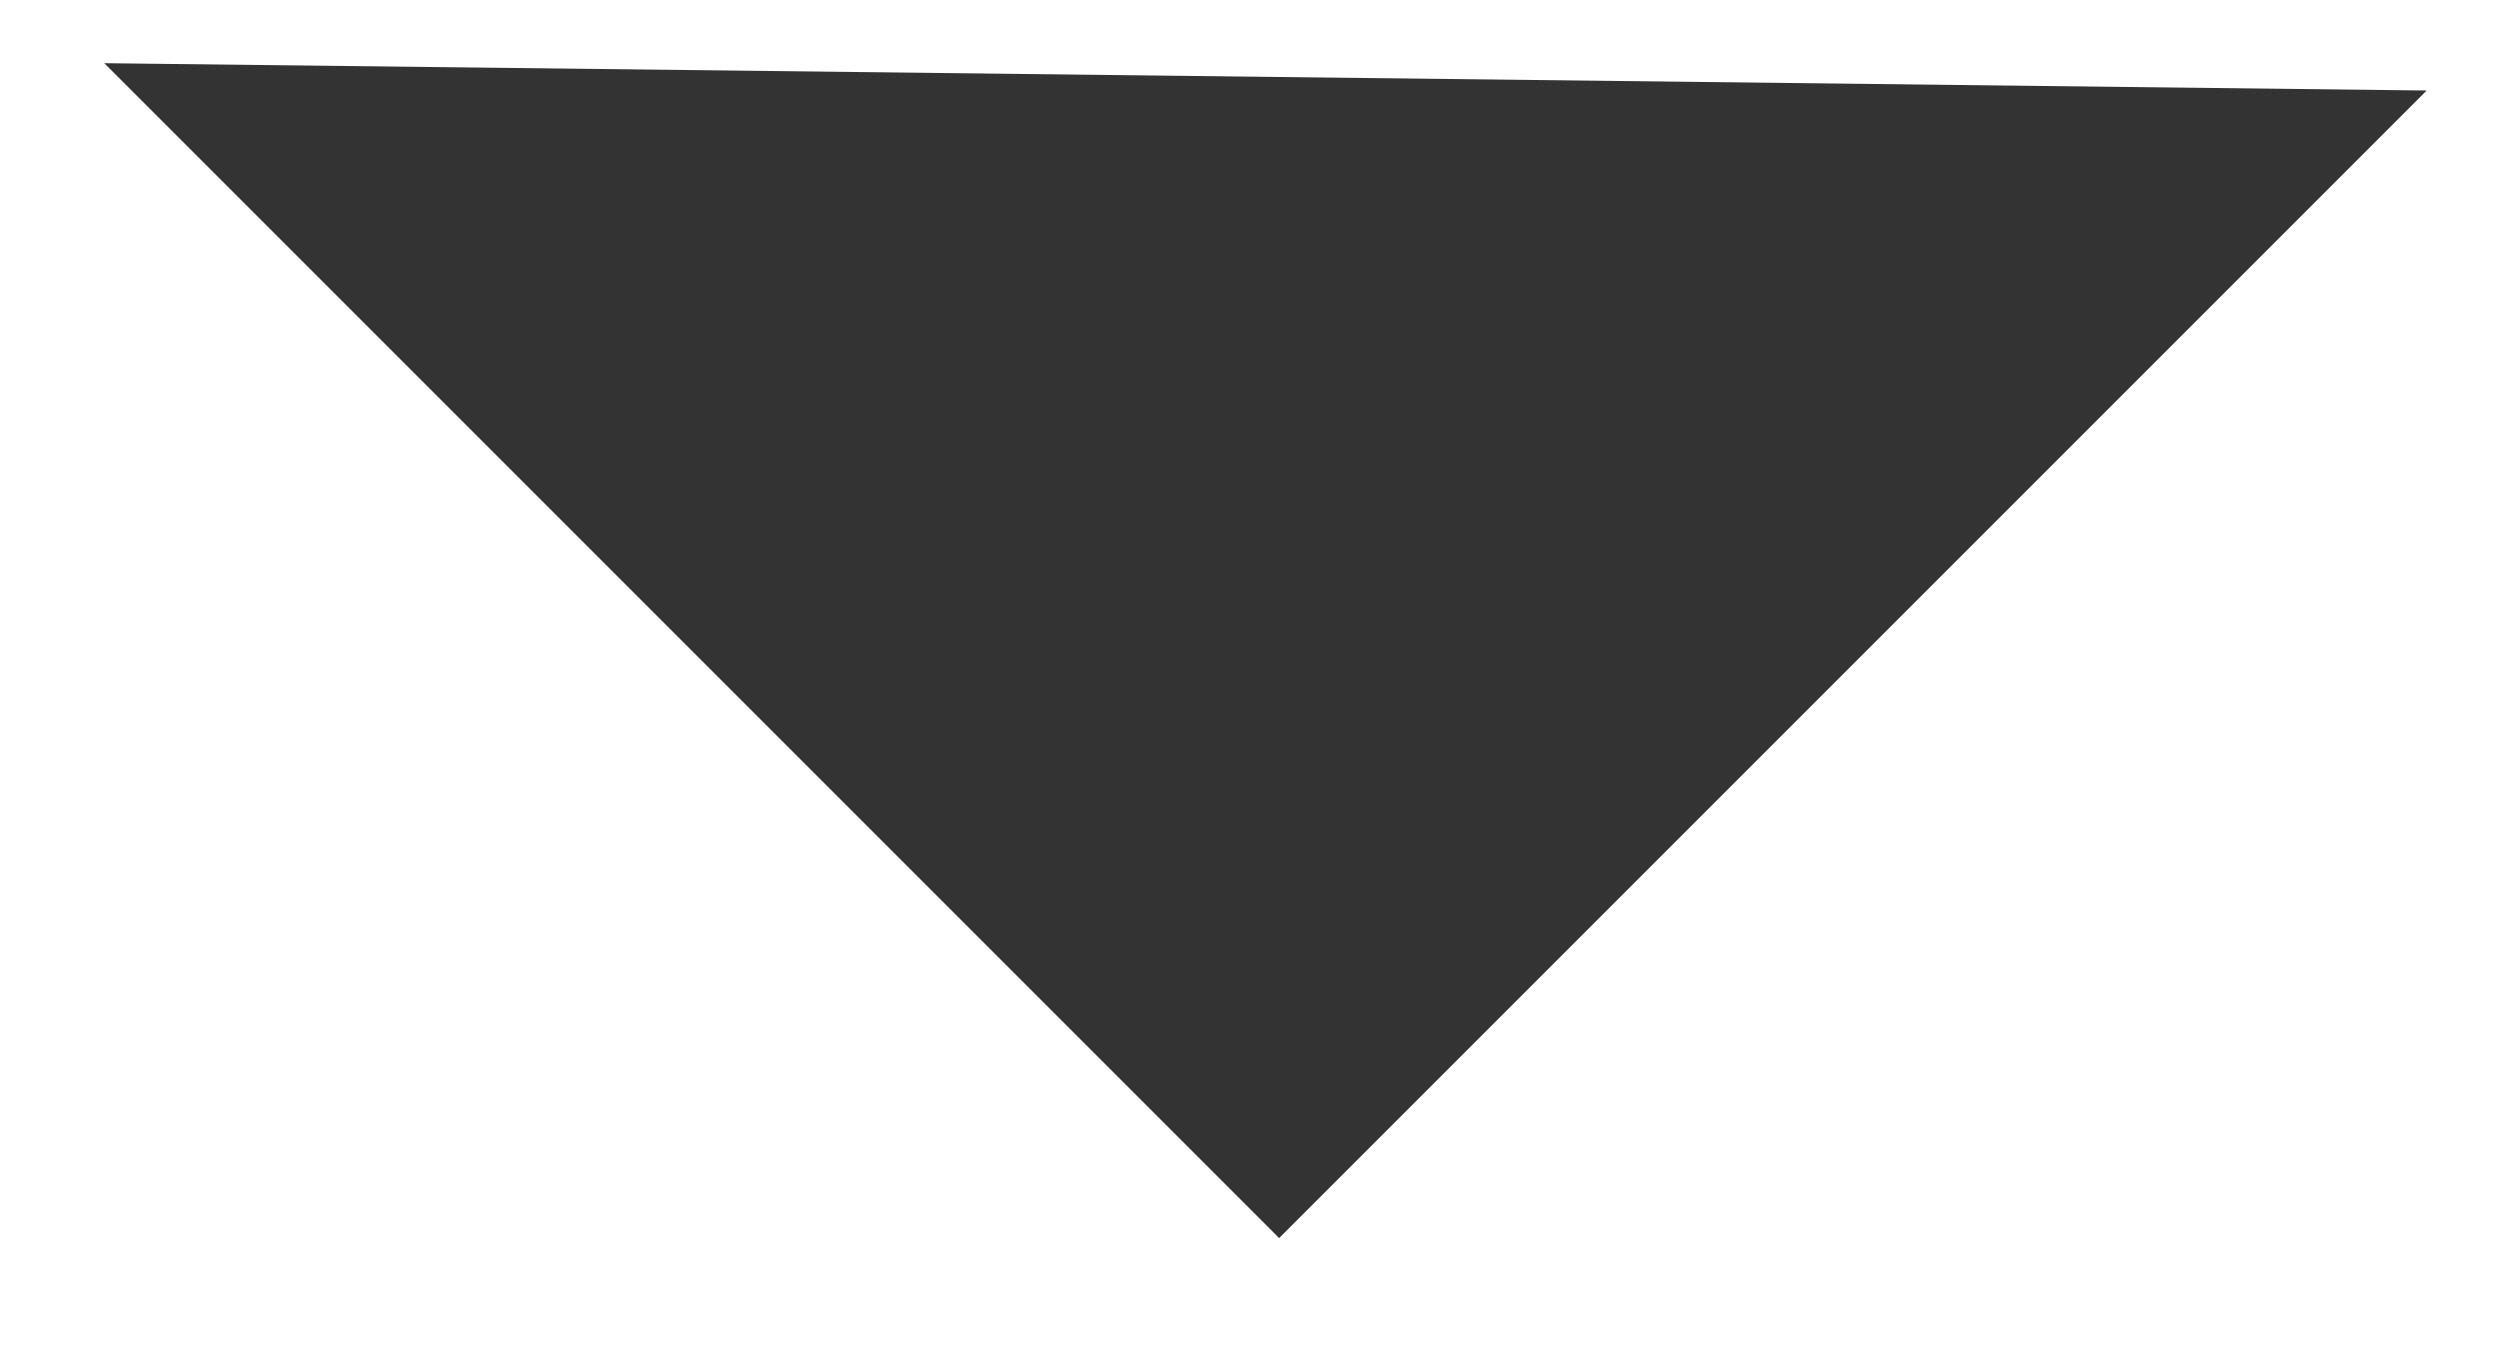 <?xml version="1.0" encoding="UTF-8"?>
<svg width="13px" height="7px" viewBox="0 0 13 7" version="1.1" xmlns="http://www.w3.org/2000/svg" xmlns:xlink="http://www.w3.org/1999/xlink">
    <!-- Generator: Sketch 40.3 (33839) - http://www.bohemiancoding.com/sketch -->
    <title>Arrow</title>
    <desc>Created with Sketch.</desc>
    <defs></defs>
    <g id="-" stroke="none" stroke-width="1" fill="none" fill-rule="evenodd">
        <g id="03a---Confirm-Address-" transform="translate(-1270, -589)" fill="#333333">
            <g id="Connect-Dropdown" transform="translate(830, 568)">
                <g id="Dropdown" transform="translate(446, 24) scale(-1, -1) translate(-446, -24) translate(422, 0)">
                    <polygon id="Arrow" transform="translate(23.42, 26.6) scale(1, -1) rotate(-315) translate(-23.42, -26.6) " points="27.639 22.28 27.639 30.92 19.2 30.92"></polygon>
                </g>
            </g>
        </g>
    </g>
</svg>